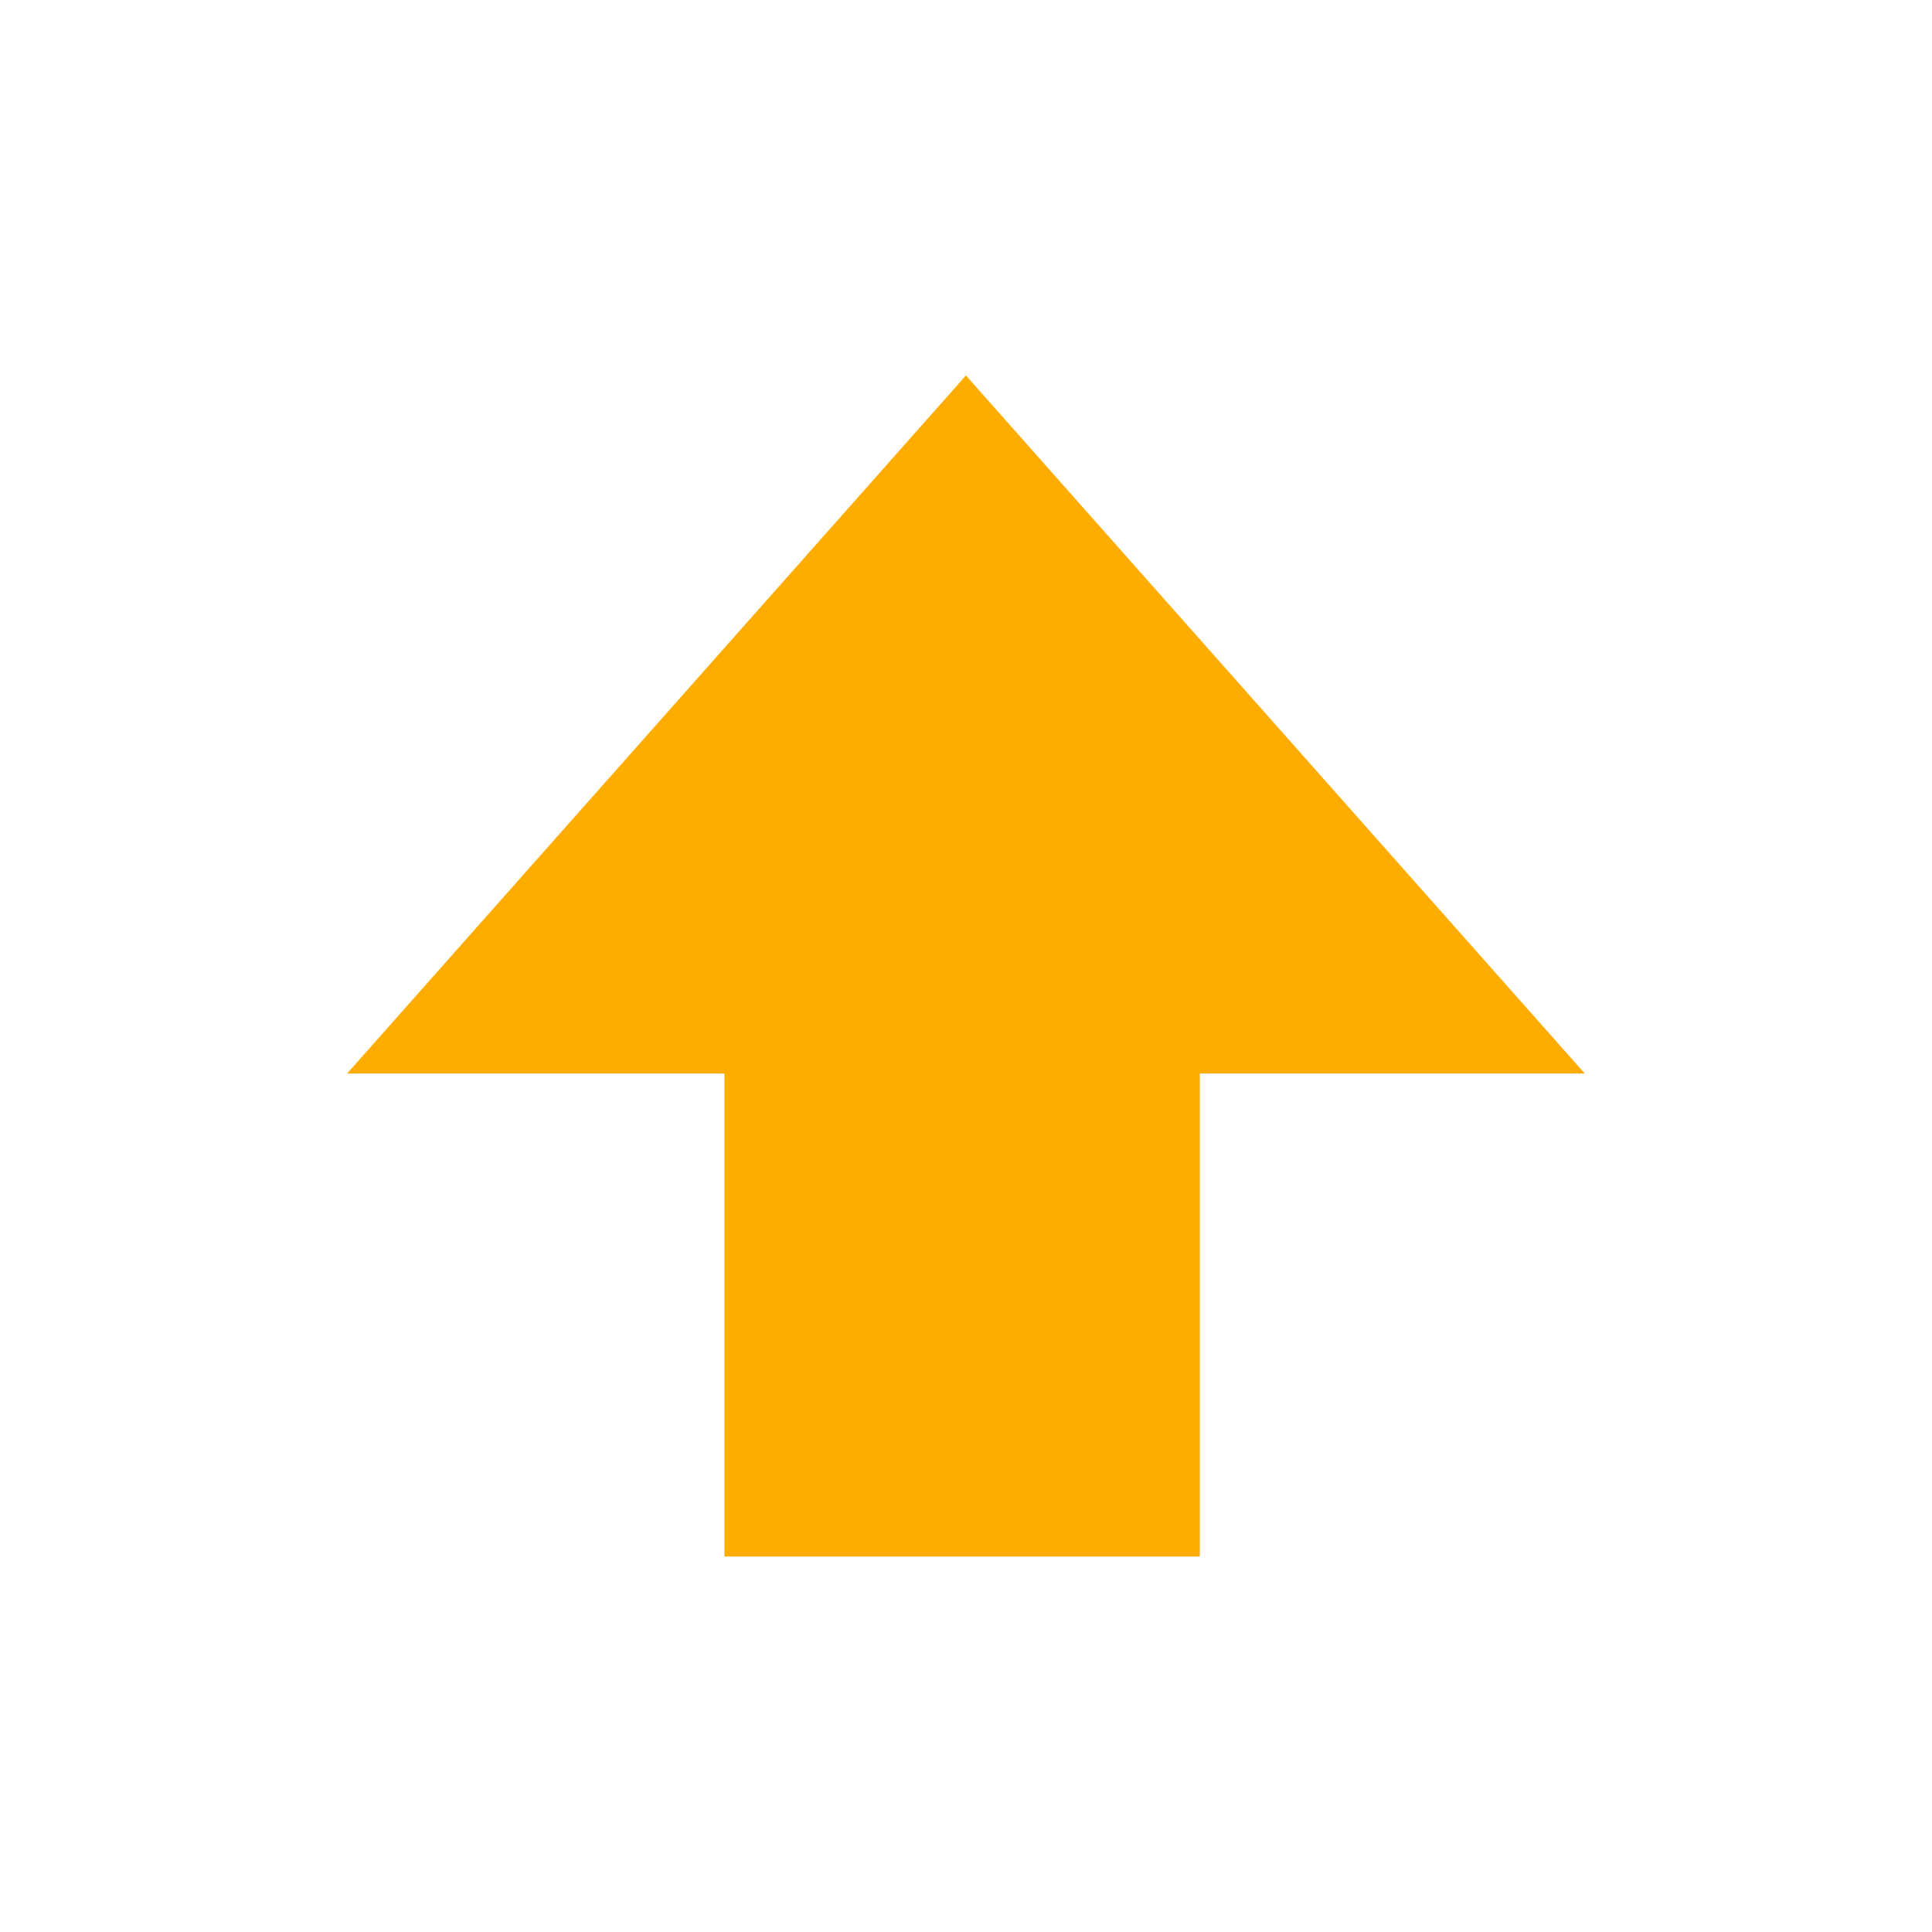 <svg xmlns="http://www.w3.org/2000/svg" xmlns:osb="http://www.openswatchbook.org/uri/2009/osb" xmlns:svg="http://www.w3.org/2000/svg" id="svg7384" width="32" height="32" version="1.1" viewBox="0 0 32 32"><title id="title9167">Gnome Symbolic Icon Theme</title><defs id="defs7386"><linearGradient id="linearGradient19282" gradientTransform="matrix(-2.737,0.282,-0.189,-1,239.54,-879.456)" osb:paint="solid"><stop style="stop-color:#666;stop-opacity:1" id="stop19284" offset="0"/></linearGradient></defs><g style="display:inline;fill:#ffac00;fill-opacity:1" id="layer12" transform="matrix(2,0,0,2,-282.001,-1614.219)"><path id="path16548" d="m 147,820 v -4 h -3.125 l 5.125,-5.781 5.125,5.781 h -3.188 v 4 z" style="color:#000;display:inline;overflow:visible;visibility:visible;fill:#ffac00;fill-opacity:1;stroke:none;stroke-width:2;marker:none;enable-background:new"/></g></svg>